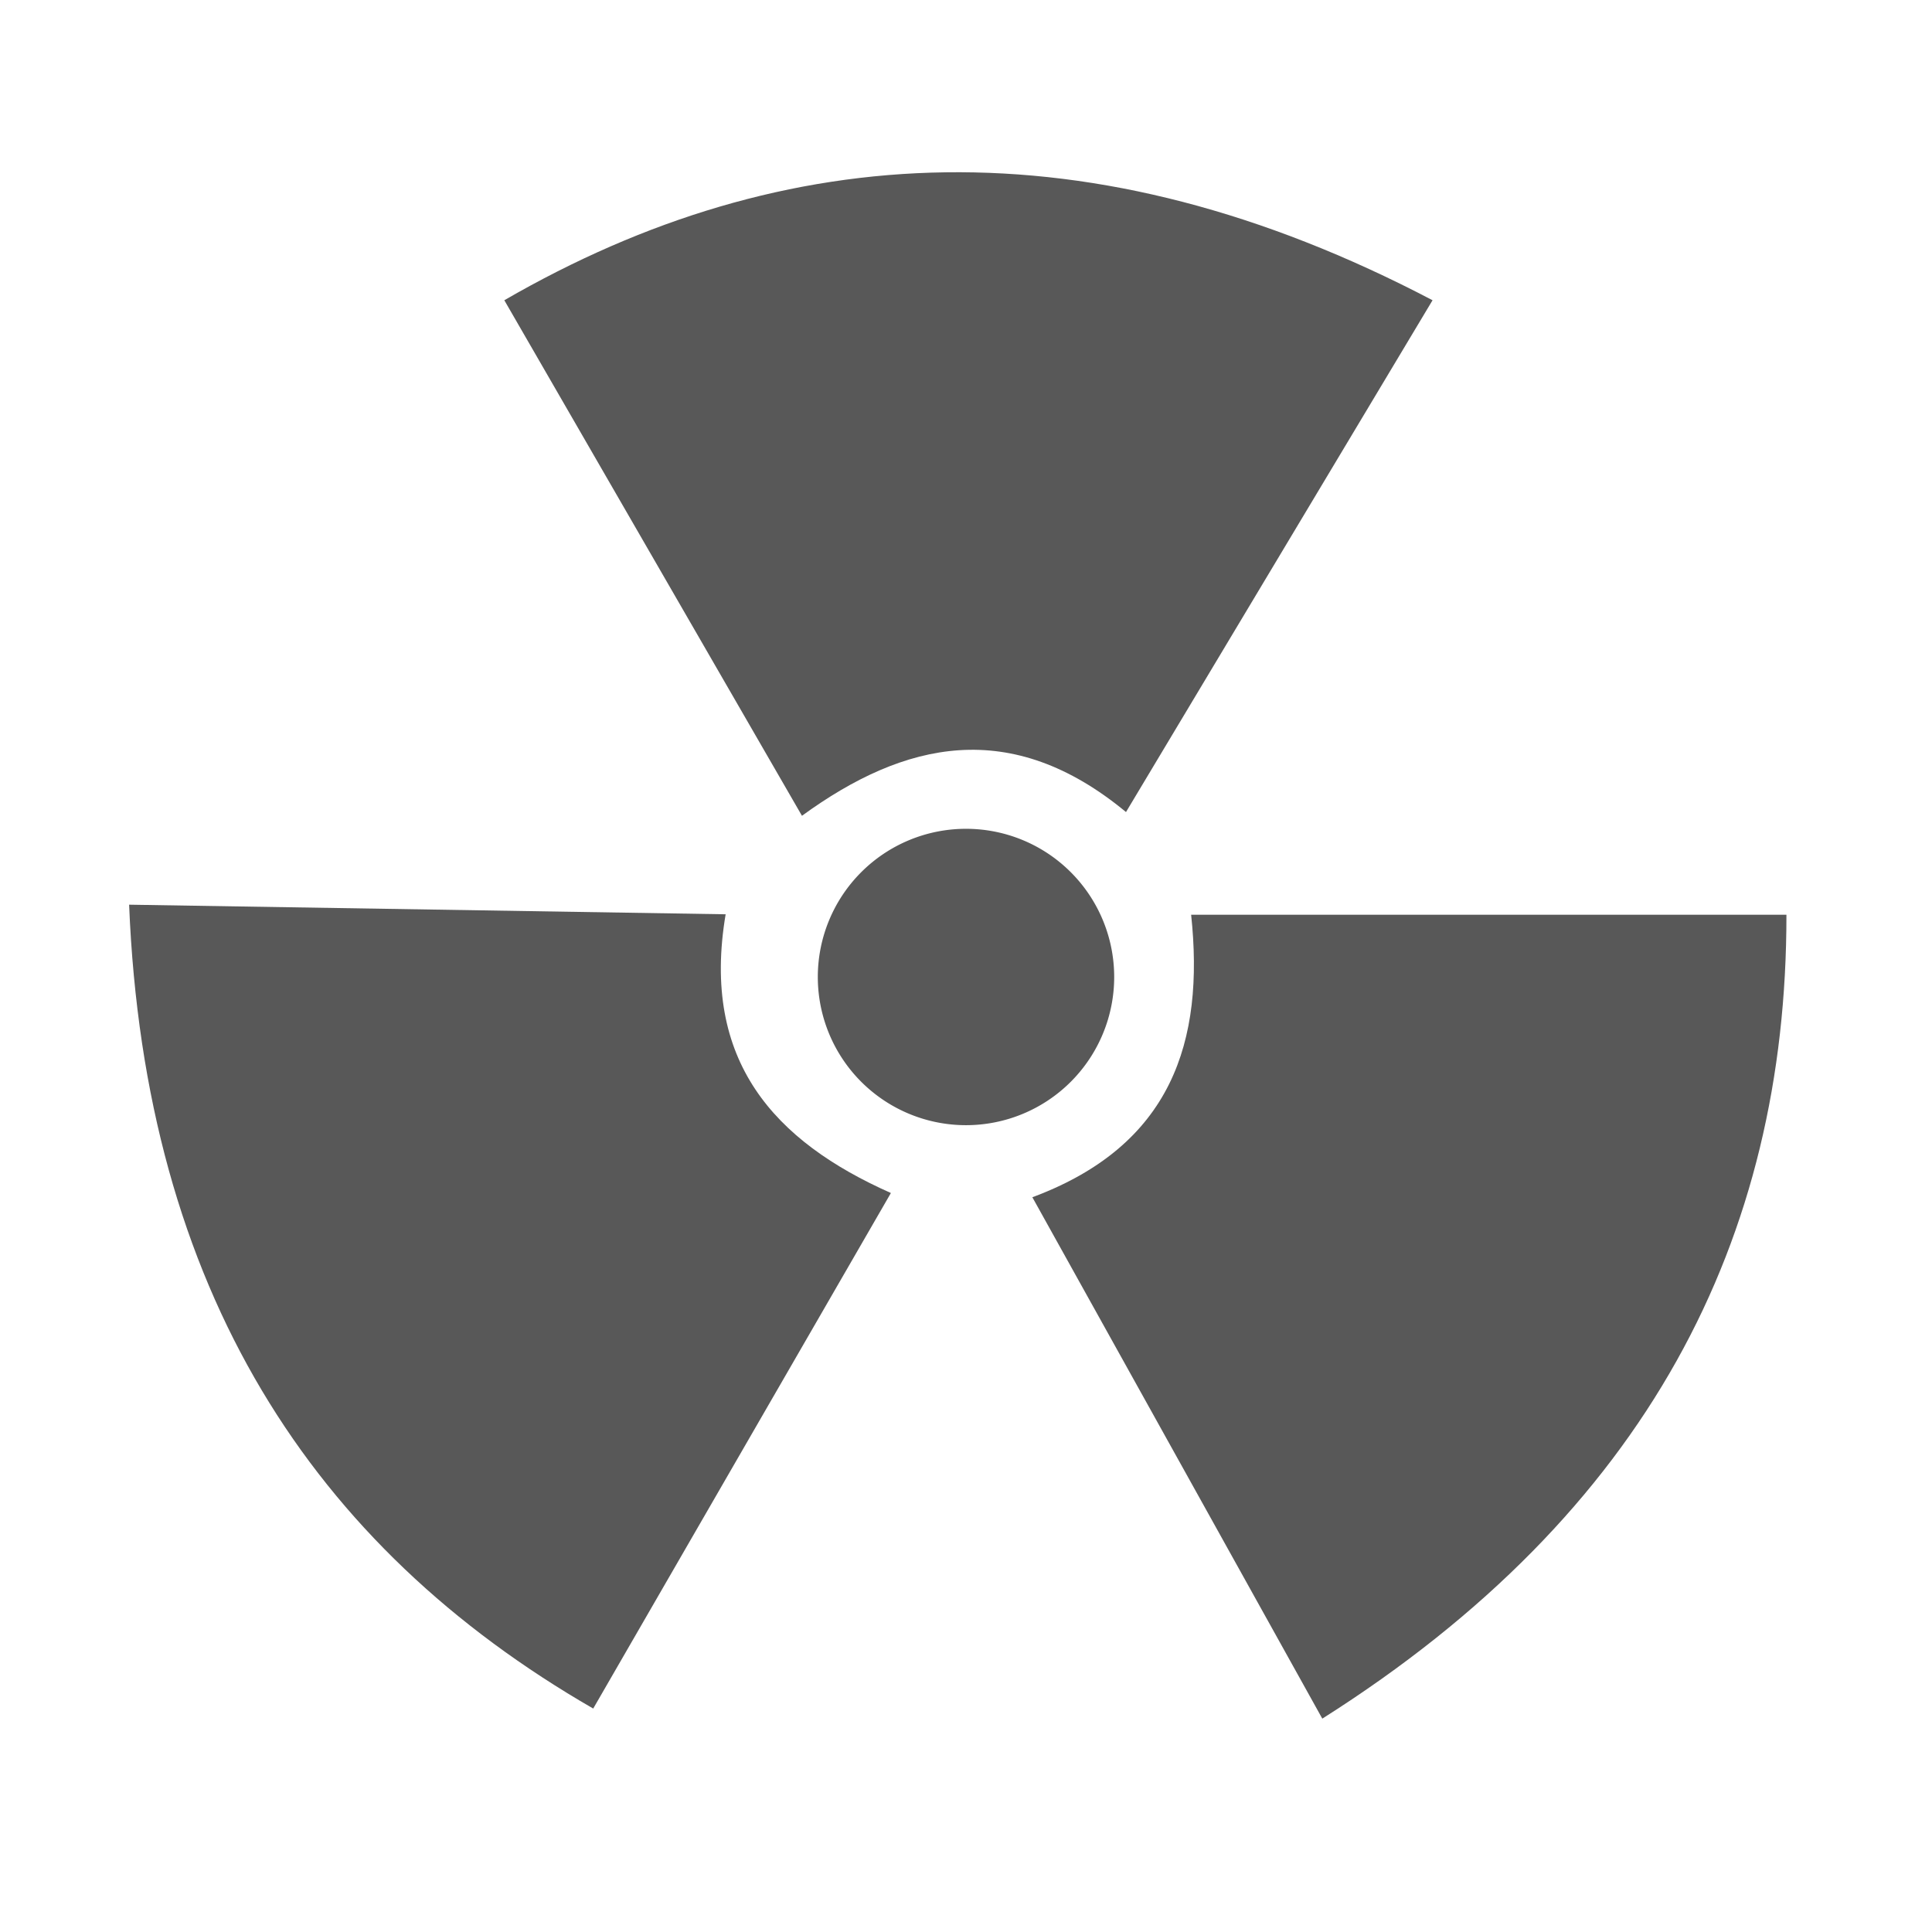 <?xml version="1.0" encoding="UTF-8" standalone="no"?>
<!-- Created with Inkscape (http://www.inkscape.org/) -->

<svg
   xmlns:dc="http://purl.org/dc/elements/1.1/"
   xmlns:cc="http://creativecommons.org/ns#"
   xmlns:rdf="http://www.w3.org/1999/02/22-rdf-syntax-ns#"
   xmlns:svg="http://www.w3.org/2000/svg"
   xmlns="http://www.w3.org/2000/svg"
   xmlns:sodipodi="http://sodipodi.sourceforge.net/DTD/sodipodi-0.dtd"
   xmlns:inkscape="http://www.inkscape.org/namespaces/inkscape"
   width="64px"
   height="64px"
   id="svg3804"
   version="1.1"
   inkscape:version="0.48.5 r10040"
   sodipodi:docname="fullscr-hover.svg">
  <defs
     id="defs3806" />
  <sodipodi:namedview
     id="base"
     pagecolor="#ffffff"
     bordercolor="#666666"
     borderopacity="1.0"
     inkscape:pageopacity="0.0"
     inkscape:pageshadow="2"
     inkscape:zoom="5.5"
     inkscape:cx="-30.363636"
     inkscape:cy="32"
     inkscape:current-layer="layer1"
     showgrid="true"
     inkscape:document-units="px"
     inkscape:grid-bbox="true"
     inkscape:window-width="1920"
     inkscape:window-height="1015"
     inkscape:window-x="0"
     inkscape:window-y="27"
     inkscape:window-maximized="1" />
  <g
     id="layer1"
     inkscape:label="Layer 1"
     inkscape:groupmode="layer">
    <path
       style="fill:#585858;fill-opacity:1;stroke:none"
       d="M 37.3,26.9 47.455,9.946 c -11.308,-5.929 -21.459,-5.372 -30.749,0 l 9.86,17.078 c 3.404,-2.479 6.928,-3.273 10.734,-0.124 z"
       id="path3812"
       inkscape:connector-curvature="0"
       sodipodi:nodetypes="ccccc" />
    <path
       style="fill:#585858;fill-opacity:1;stroke:none"
       d="m 34.198,39.66 9.605,17.272 C 54.592,50.103 59.185,41.034 59.178,30.302 l -19.72,-1e-6 c 0.445,4.187 -0.63,7.636 -5.259,9.358 z"
       id="path3812-2"
       inkscape:connector-curvature="0"
       sodipodi:nodetypes="ccccc" />
    <path
       style="fill:#585858;fill-opacity:1;stroke:none"
       d="M 24.037,30.287 4.277,29.969 C 4.797,42.727 10.354,51.239 19.651,56.598 L 29.512,39.52 c -3.848,-1.708 -6.298,-4.363 -5.474,-9.234 z"
       id="path3812-1"
       inkscape:connector-curvature="0"
       sodipodi:nodetypes="ccccc" />
    <path
       sodipodi:type="arc"
       style="fill:#585858;fill-opacity:1;stroke:none"
       id="path4347"
       sodipodi:cx="31.272728"
       sodipodi:cy="32.363636"
       sodipodi:rx="4.909091"
       sodipodi:ry="4.909091"
       d="m 36.182,32.364 a 4.909,4.909 0 1 1 -9.818,0 4.909,4.909 0 1 1 9.818,0 z"
       transform="translate(0.727,0)" />
  </g>
</svg>
